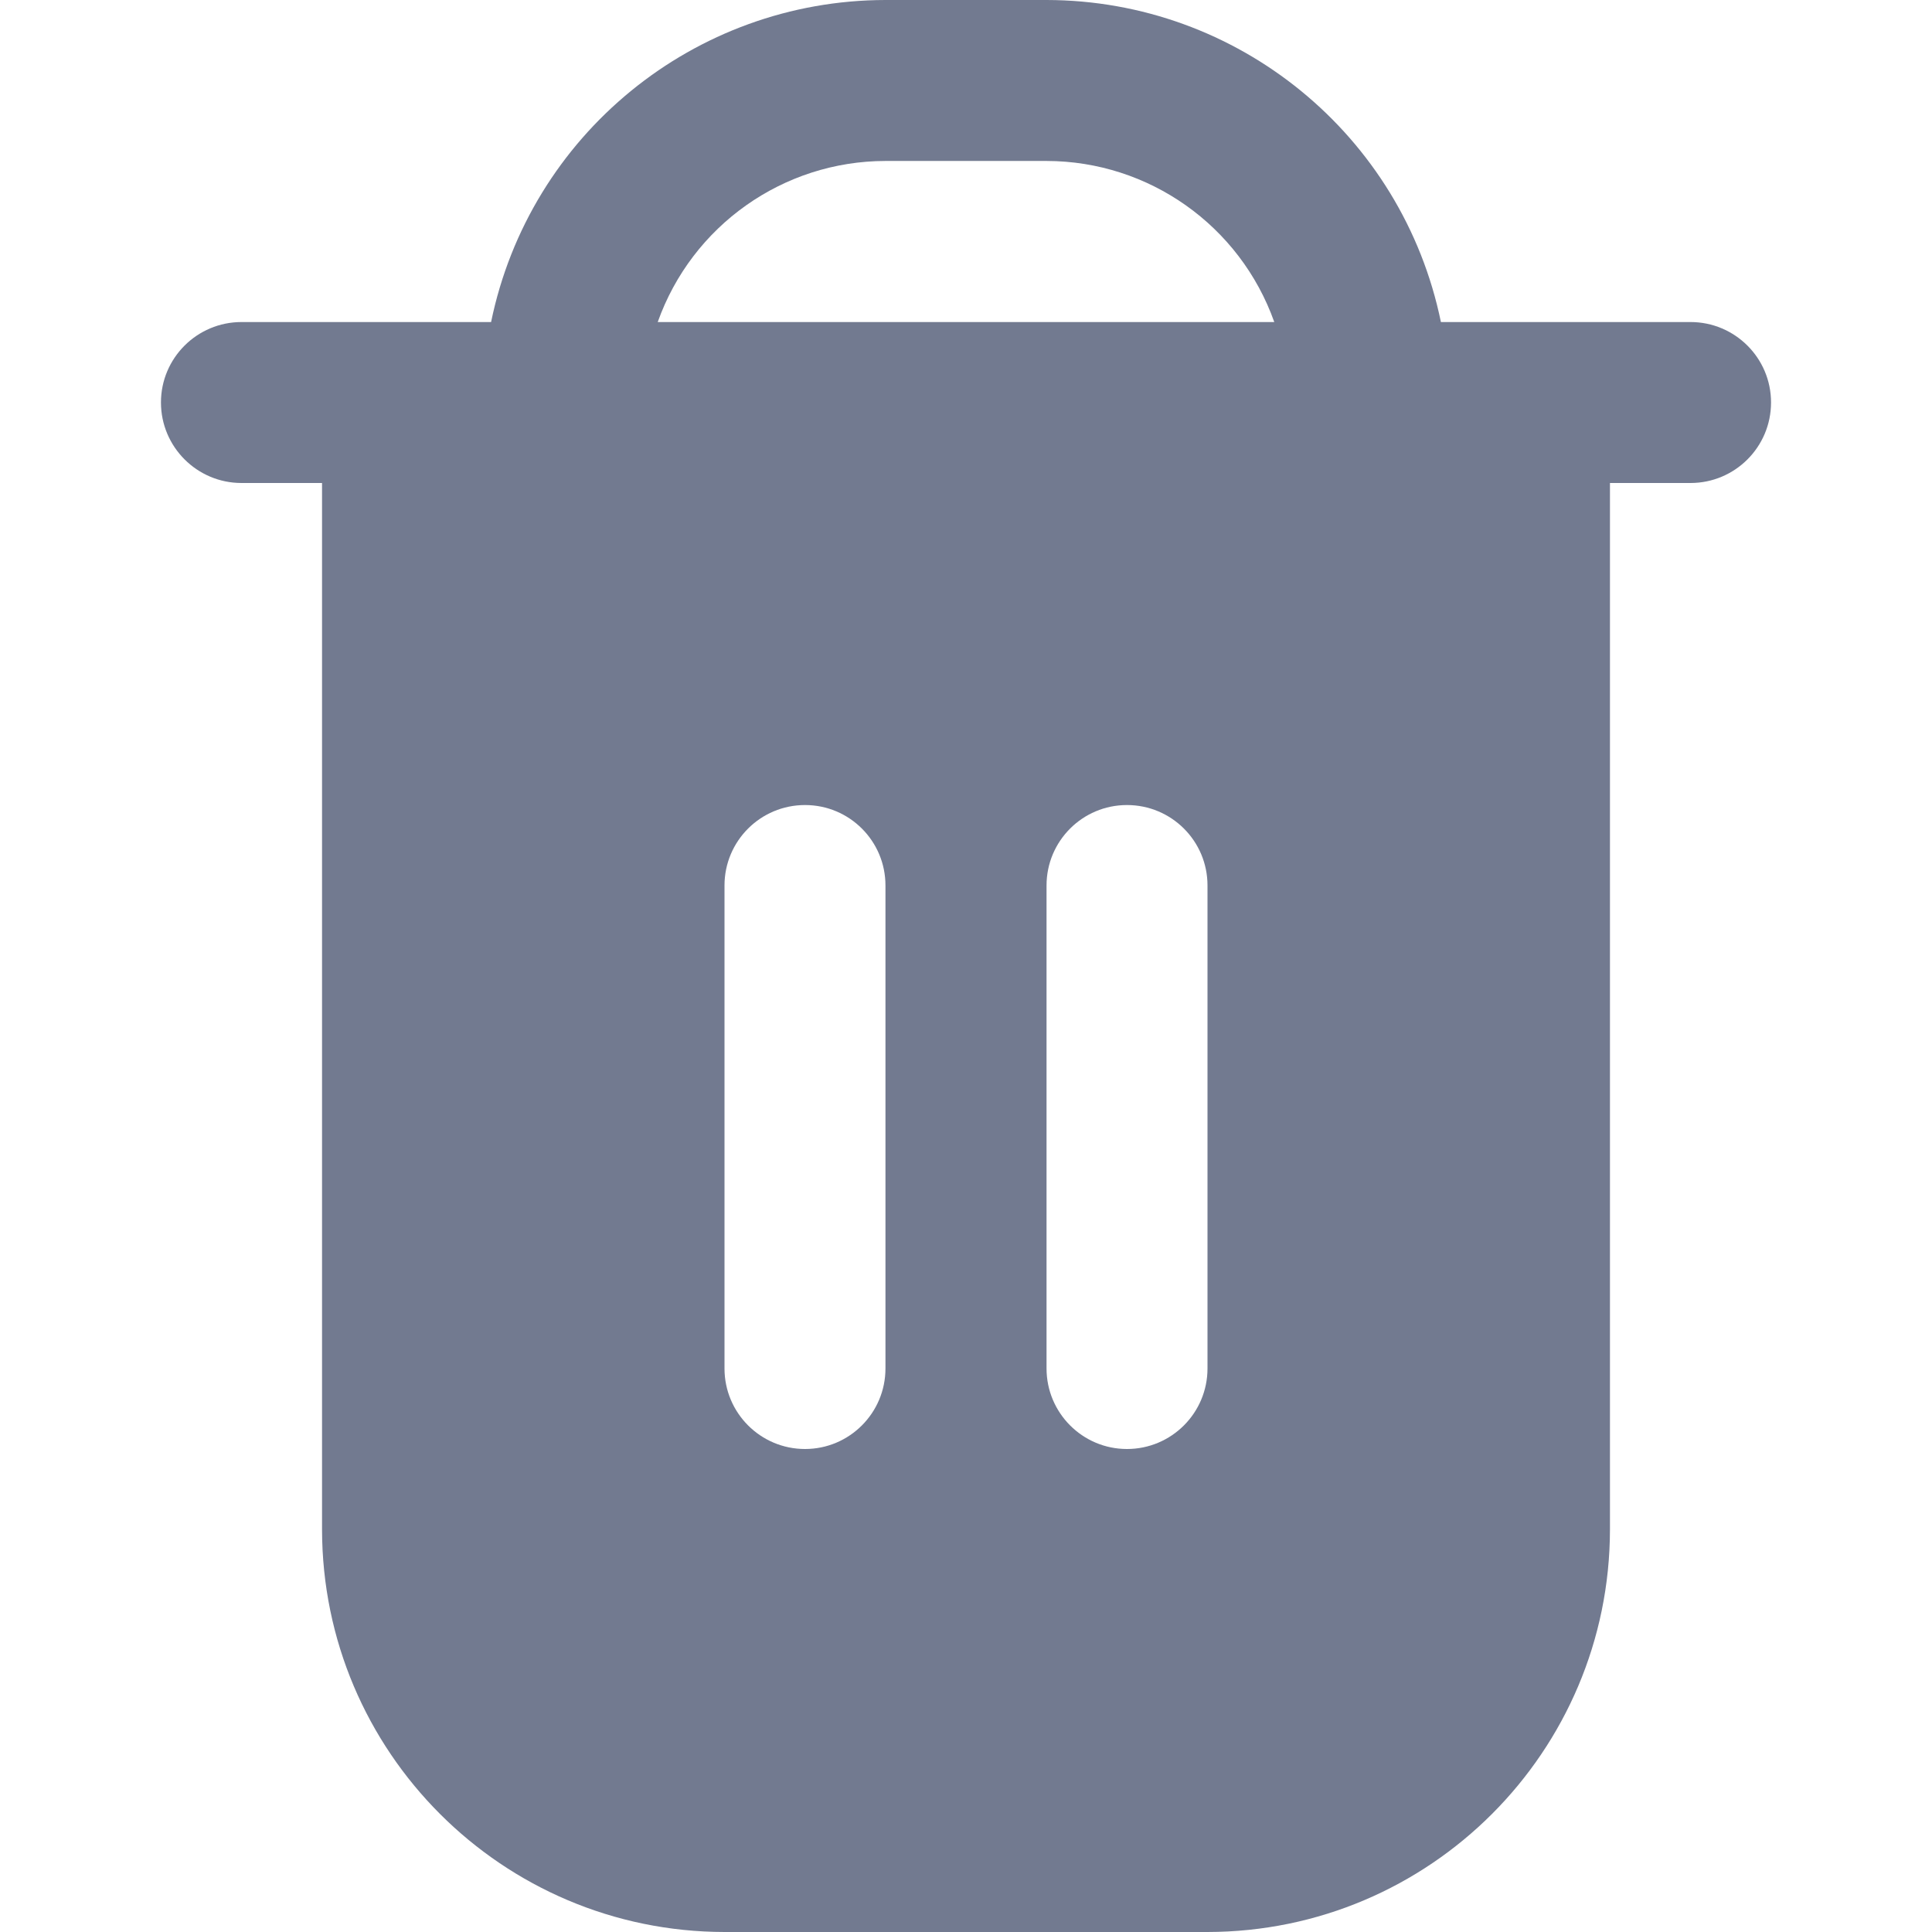 <svg width="16" height="16" viewBox="0 0 16 16" fill="none" xmlns="http://www.w3.org/2000/svg">
<path d="M14 2.667H11.933C11.614 1.116 10.25 0.002 8.667 0H7.333C5.75 0.002 4.386 1.116 4.067 2.667H2C1.632 2.667 1.333 2.965 1.333 3.333C1.333 3.701 1.632 4 2 4H2.667V12.667C2.669 14.507 4.16 15.998 6 16H10C11.84 15.998 13.331 14.507 13.333 12.667V4H14C14.368 4 14.667 3.702 14.667 3.333C14.667 2.965 14.368 2.667 14 2.667ZM7.333 11.333C7.333 11.701 7.035 12 6.667 12C6.298 12 6 11.701 6 11.333V7.333C6 6.965 6.298 6.667 6.667 6.667C7.035 6.667 7.333 6.965 7.333 7.333V11.333H7.333ZM10 11.333C10 11.701 9.702 12 9.333 12C8.965 12 8.667 11.701 8.667 11.333V7.333C8.667 6.965 8.965 6.667 9.333 6.667C9.702 6.667 10 6.965 10 7.333V11.333ZM5.447 2.667C5.731 1.868 6.486 1.334 7.333 1.333H8.667C9.514 1.334 10.269 1.868 10.553 2.667H5.447Z" fill="#727A90"/>
</svg>
